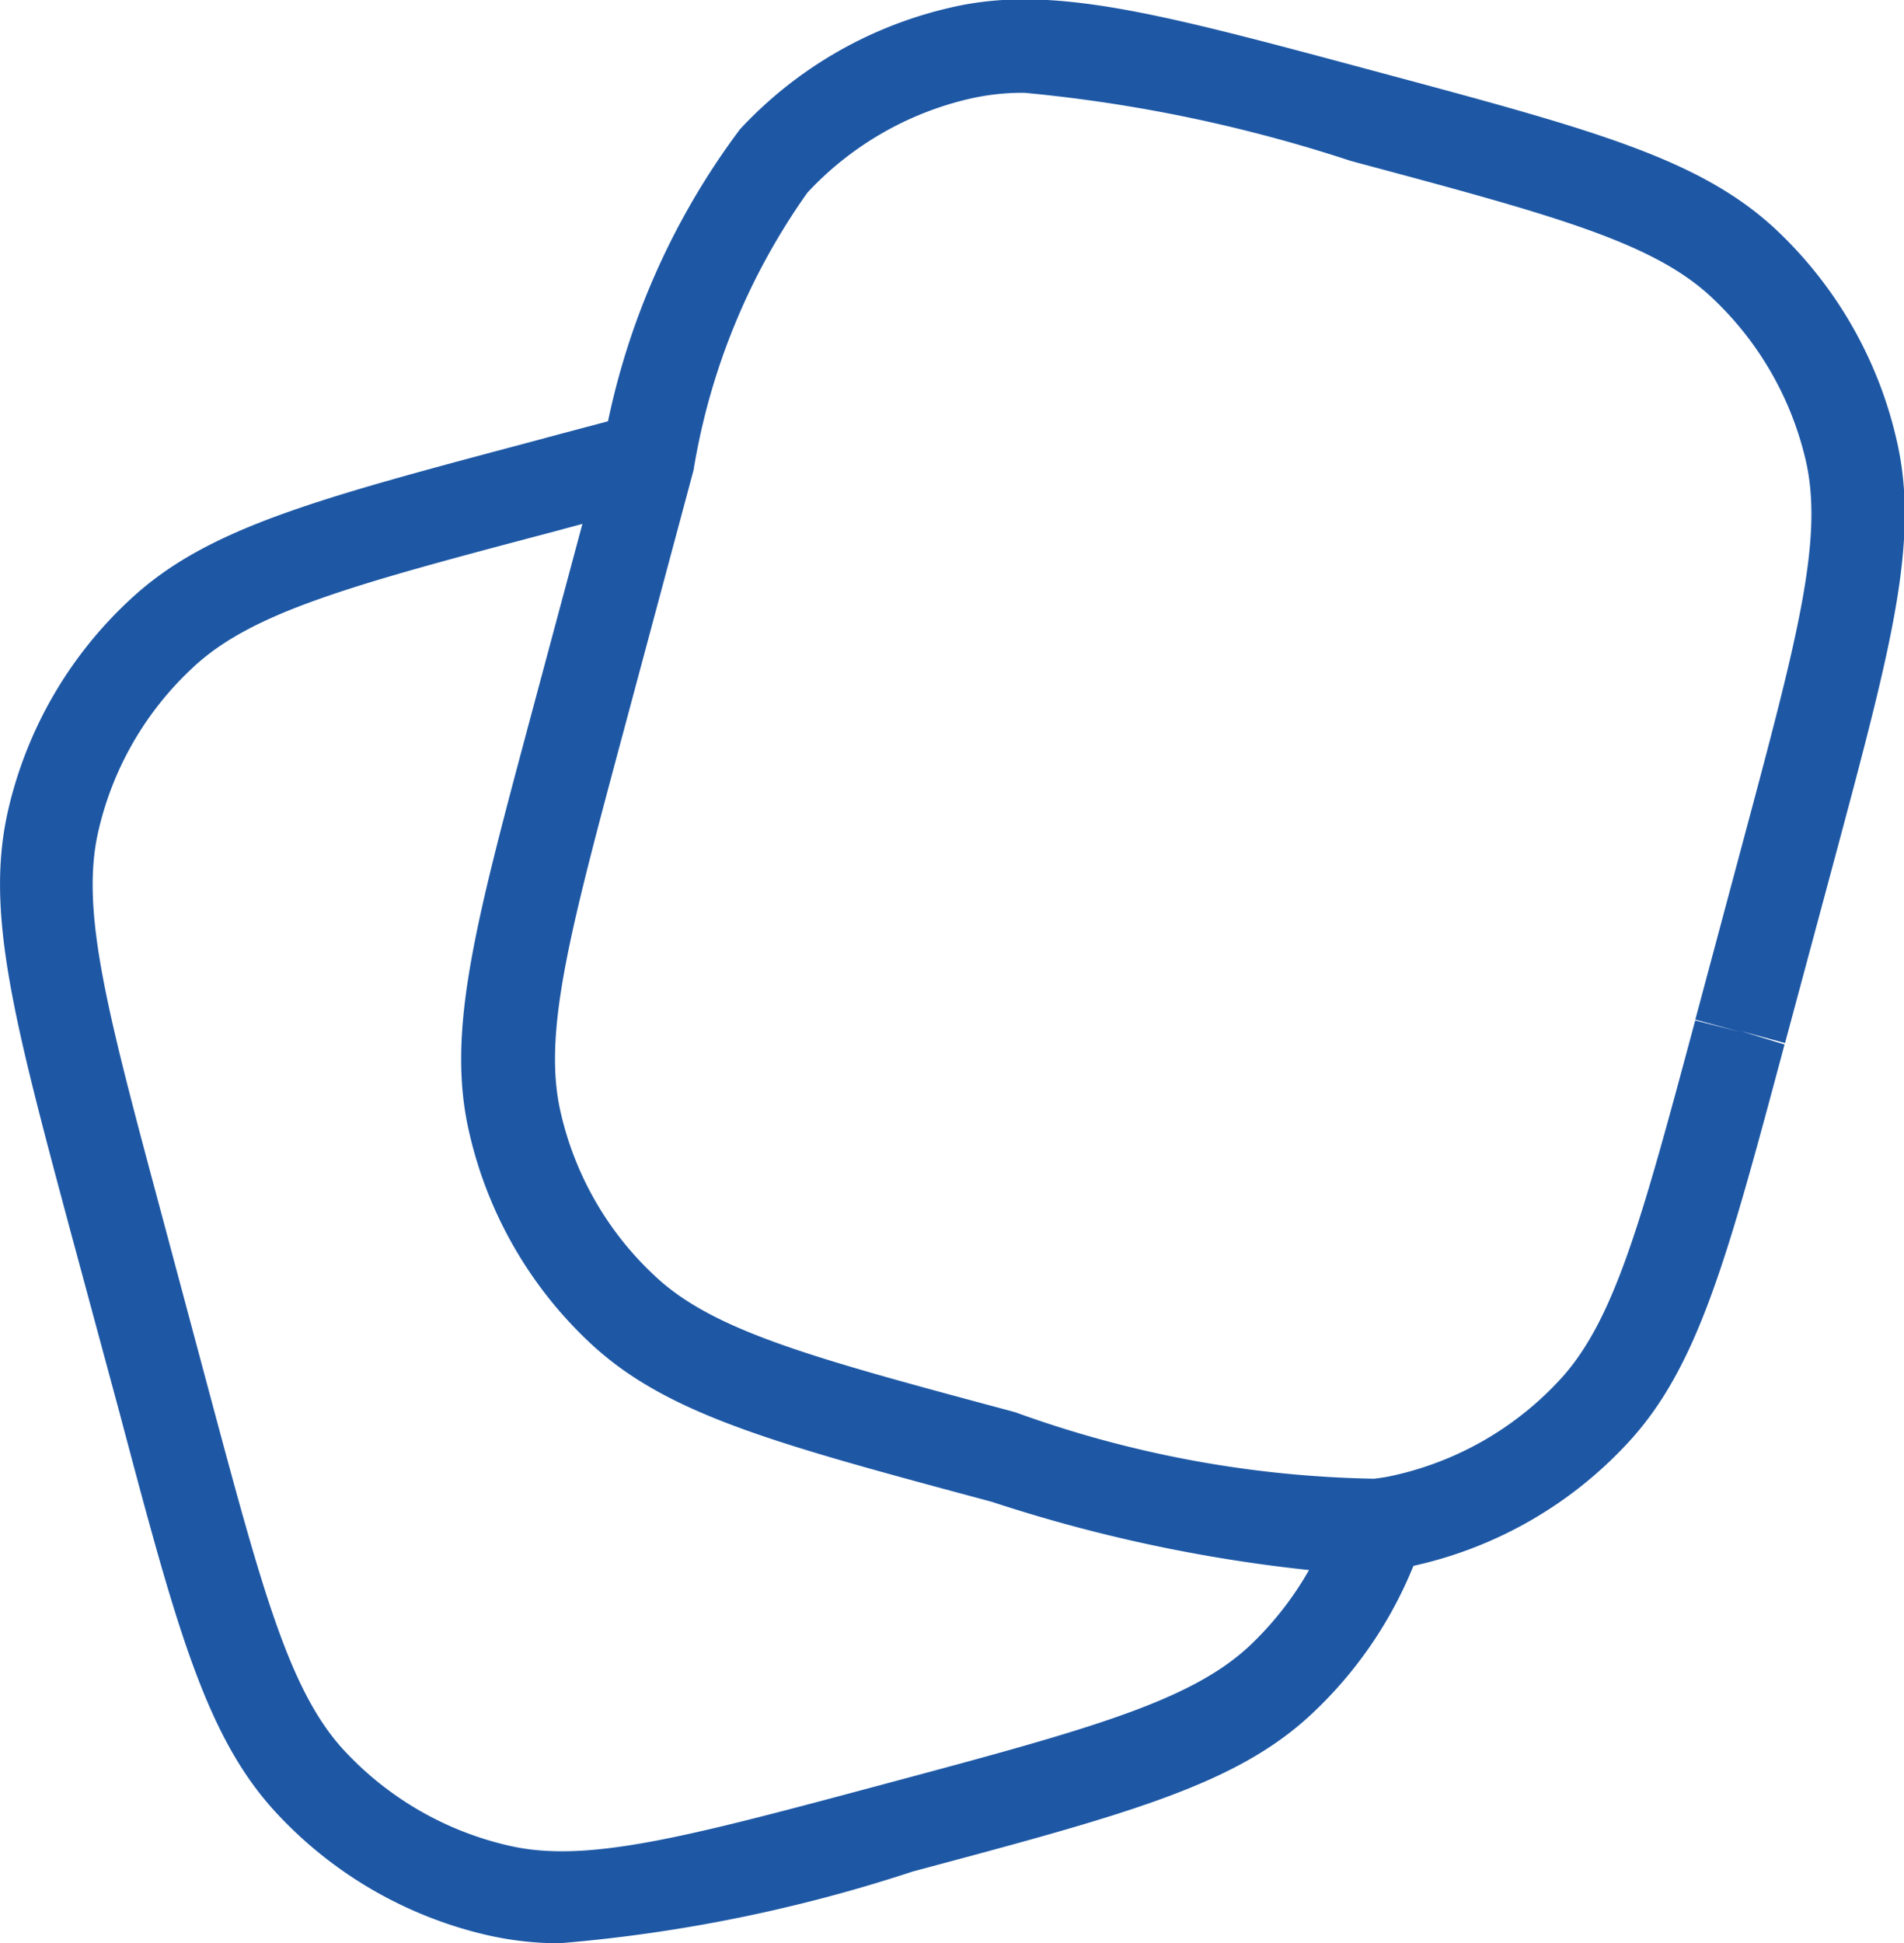 <svg id="Group_856" data-name="Group 856" xmlns="http://www.w3.org/2000/svg" xmlns:xlink="http://www.w3.org/1999/xlink" width="15.684" height="16" viewBox="0 0 15.684 16">
  <defs>
    <clipPath id="clip-path">
      <rect id="Rectangle_1667" data-name="Rectangle 1667" width="15.684" height="16" fill="none"/>
    </clipPath>
  </defs>
  <g id="Group_855" data-name="Group 855" clip-path="url(#clip-path)">
    <path id="Path_1209" data-name="Path 1209" d="M11.056,12.953a12.606,12.606,0,0,1-2.887-.588c-1.78-.478-2.67-.716-3.3-1.3a3.409,3.409,0,0,1-1-1.724c-.2-.836.044-1.728.52-3.505l.58-2.162A6.088,6.088,0,0,1,6.095,1.065a3.4,3.4,0,0,1,1.724-1c.837-.2,1.729.044,3.506.521s2.668.713,3.3,1.3a3.425,3.425,0,0,1,.995,1.723c.2.836-.042,1.723-.516,3.492l-.4,1.487-.368-.1L14.7,8.6c-.475,1.773-.714,2.665-1.3,3.29a3.4,3.4,0,0,1-1.724.995,2.4,2.4,0,0,1-.265.046,2.72,2.72,0,0,1-.353.022M8.438.764a1.967,1.967,0,0,0-.446.048,2.639,2.639,0,0,0-1.341.774,5.471,5.471,0,0,0-.938,2.285L5.134,6.03C4.69,7.685,4.467,8.515,4.62,9.165a2.636,2.636,0,0,0,.774,1.34c.486.458,1.316.679,2.967,1.122a9.128,9.128,0,0,0,2.956.548,1.453,1.453,0,0,0,.181-.031,2.642,2.642,0,0,0,1.344-.776c.456-.486.679-1.316,1.122-2.966l.369.093-.368-.1.394-1.471c.445-1.661.666-2.487.515-3.136a2.663,2.663,0,0,0-.775-1.34c-.488-.458-1.318-.68-2.972-1.123A12.245,12.245,0,0,0,8.438.764" fill="#1e58a5"/>
    <path id="Path_1210" data-name="Path 1210" d="M4.625,16a2.684,2.684,0,0,1-.615-.068,3.412,3.412,0,0,1-1.724-.995c-.588-.627-.827-1.519-1.3-3.3L.589,10.168C.112,8.391-.127,7.5.069,6.662a3.4,3.4,0,0,1,1-1.723c.627-.587,1.519-.826,3.3-1.3.325-.087.621-.166.89-.236l.191.739c-.267.068-.561.147-.884.234C2.9,4.816,2.073,5.039,1.585,5.5a2.639,2.639,0,0,0-.774,1.34c-.152.651.07,1.481.514,3.135l.394,1.472c.444,1.655.666,2.486,1.123,2.973a2.658,2.658,0,0,0,1.341.774c.649.154,1.477-.07,3.128-.512S9.8,14.01,10.29,13.554A2.676,2.676,0,0,0,11,12.435l.724.236a3.432,3.432,0,0,1-.916,1.438c-.625.587-1.516.826-3.289,1.3a12.609,12.609,0,0,1-2.9.59" fill="#1e58a5"/>
  </g>
</svg>
